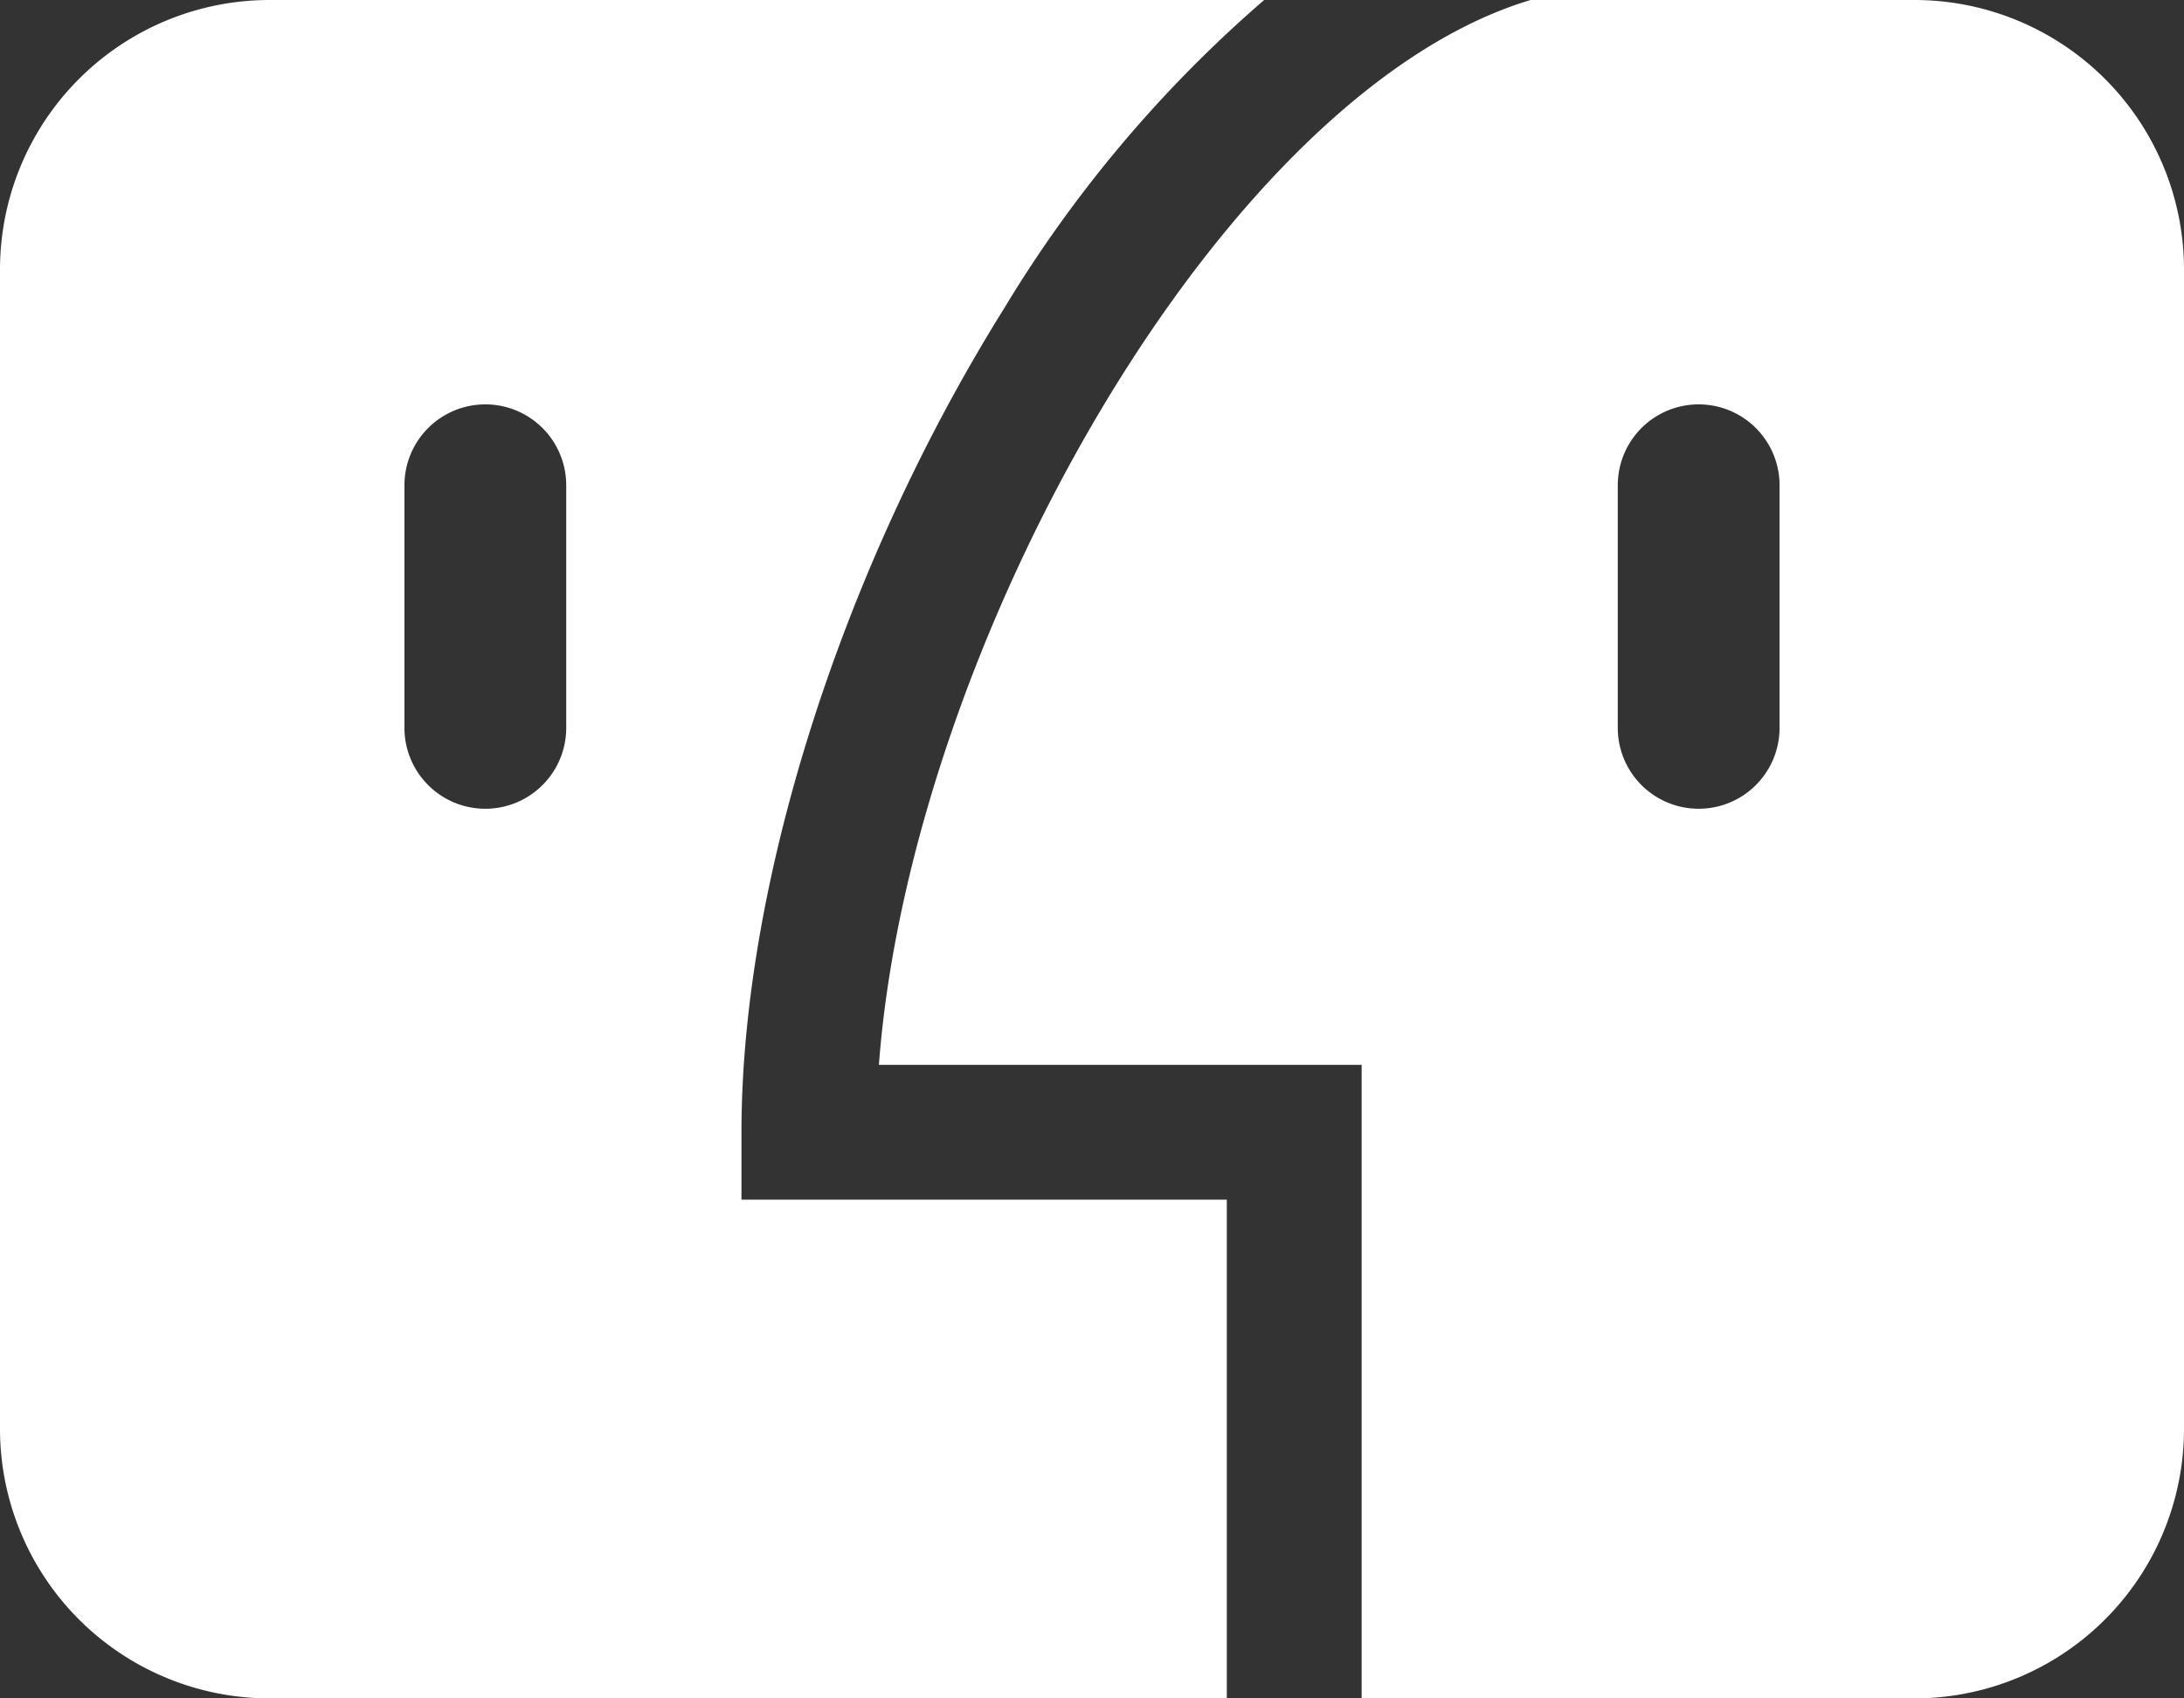 <svg xmlns="http://www.w3.org/2000/svg" width="54" height="42" viewBox="0 0 54 42">
  <rect x="0" y="0" width="54" height="42" fill="#333333" stroke="none"/>
  <path id="_367634_apple_mac_macintosh_icon" data-name="367634_apple_mac_macintosh_icon" d="M64.333,120.667c0-6.154,2.492-13.965,6.5-20.383a31.745,31.745,0,0,1,6.424-7.617H52.667A6.666,6.666,0,0,0,46,99.334V128a6.666,6.666,0,0,0,6.667,6.667H76.333V122.334h-12Zm-4.333-10a2,2,0,1,1-4,0v-6a2,2,0,1,1,4,0Zm33.333-18H83.844C76.216,94.954,68.509,108.635,67.731,119H79.667v15.667H93.333A6.666,6.666,0,0,0,100,128V99.334A6.666,6.666,0,0,0,93.333,92.667Zm-3.333,18a2,2,0,1,1-4,0v-6a2,2,0,0,1,4,0Z" transform="translate(-46 -92.667)" fill="#fff"/>
</svg>
